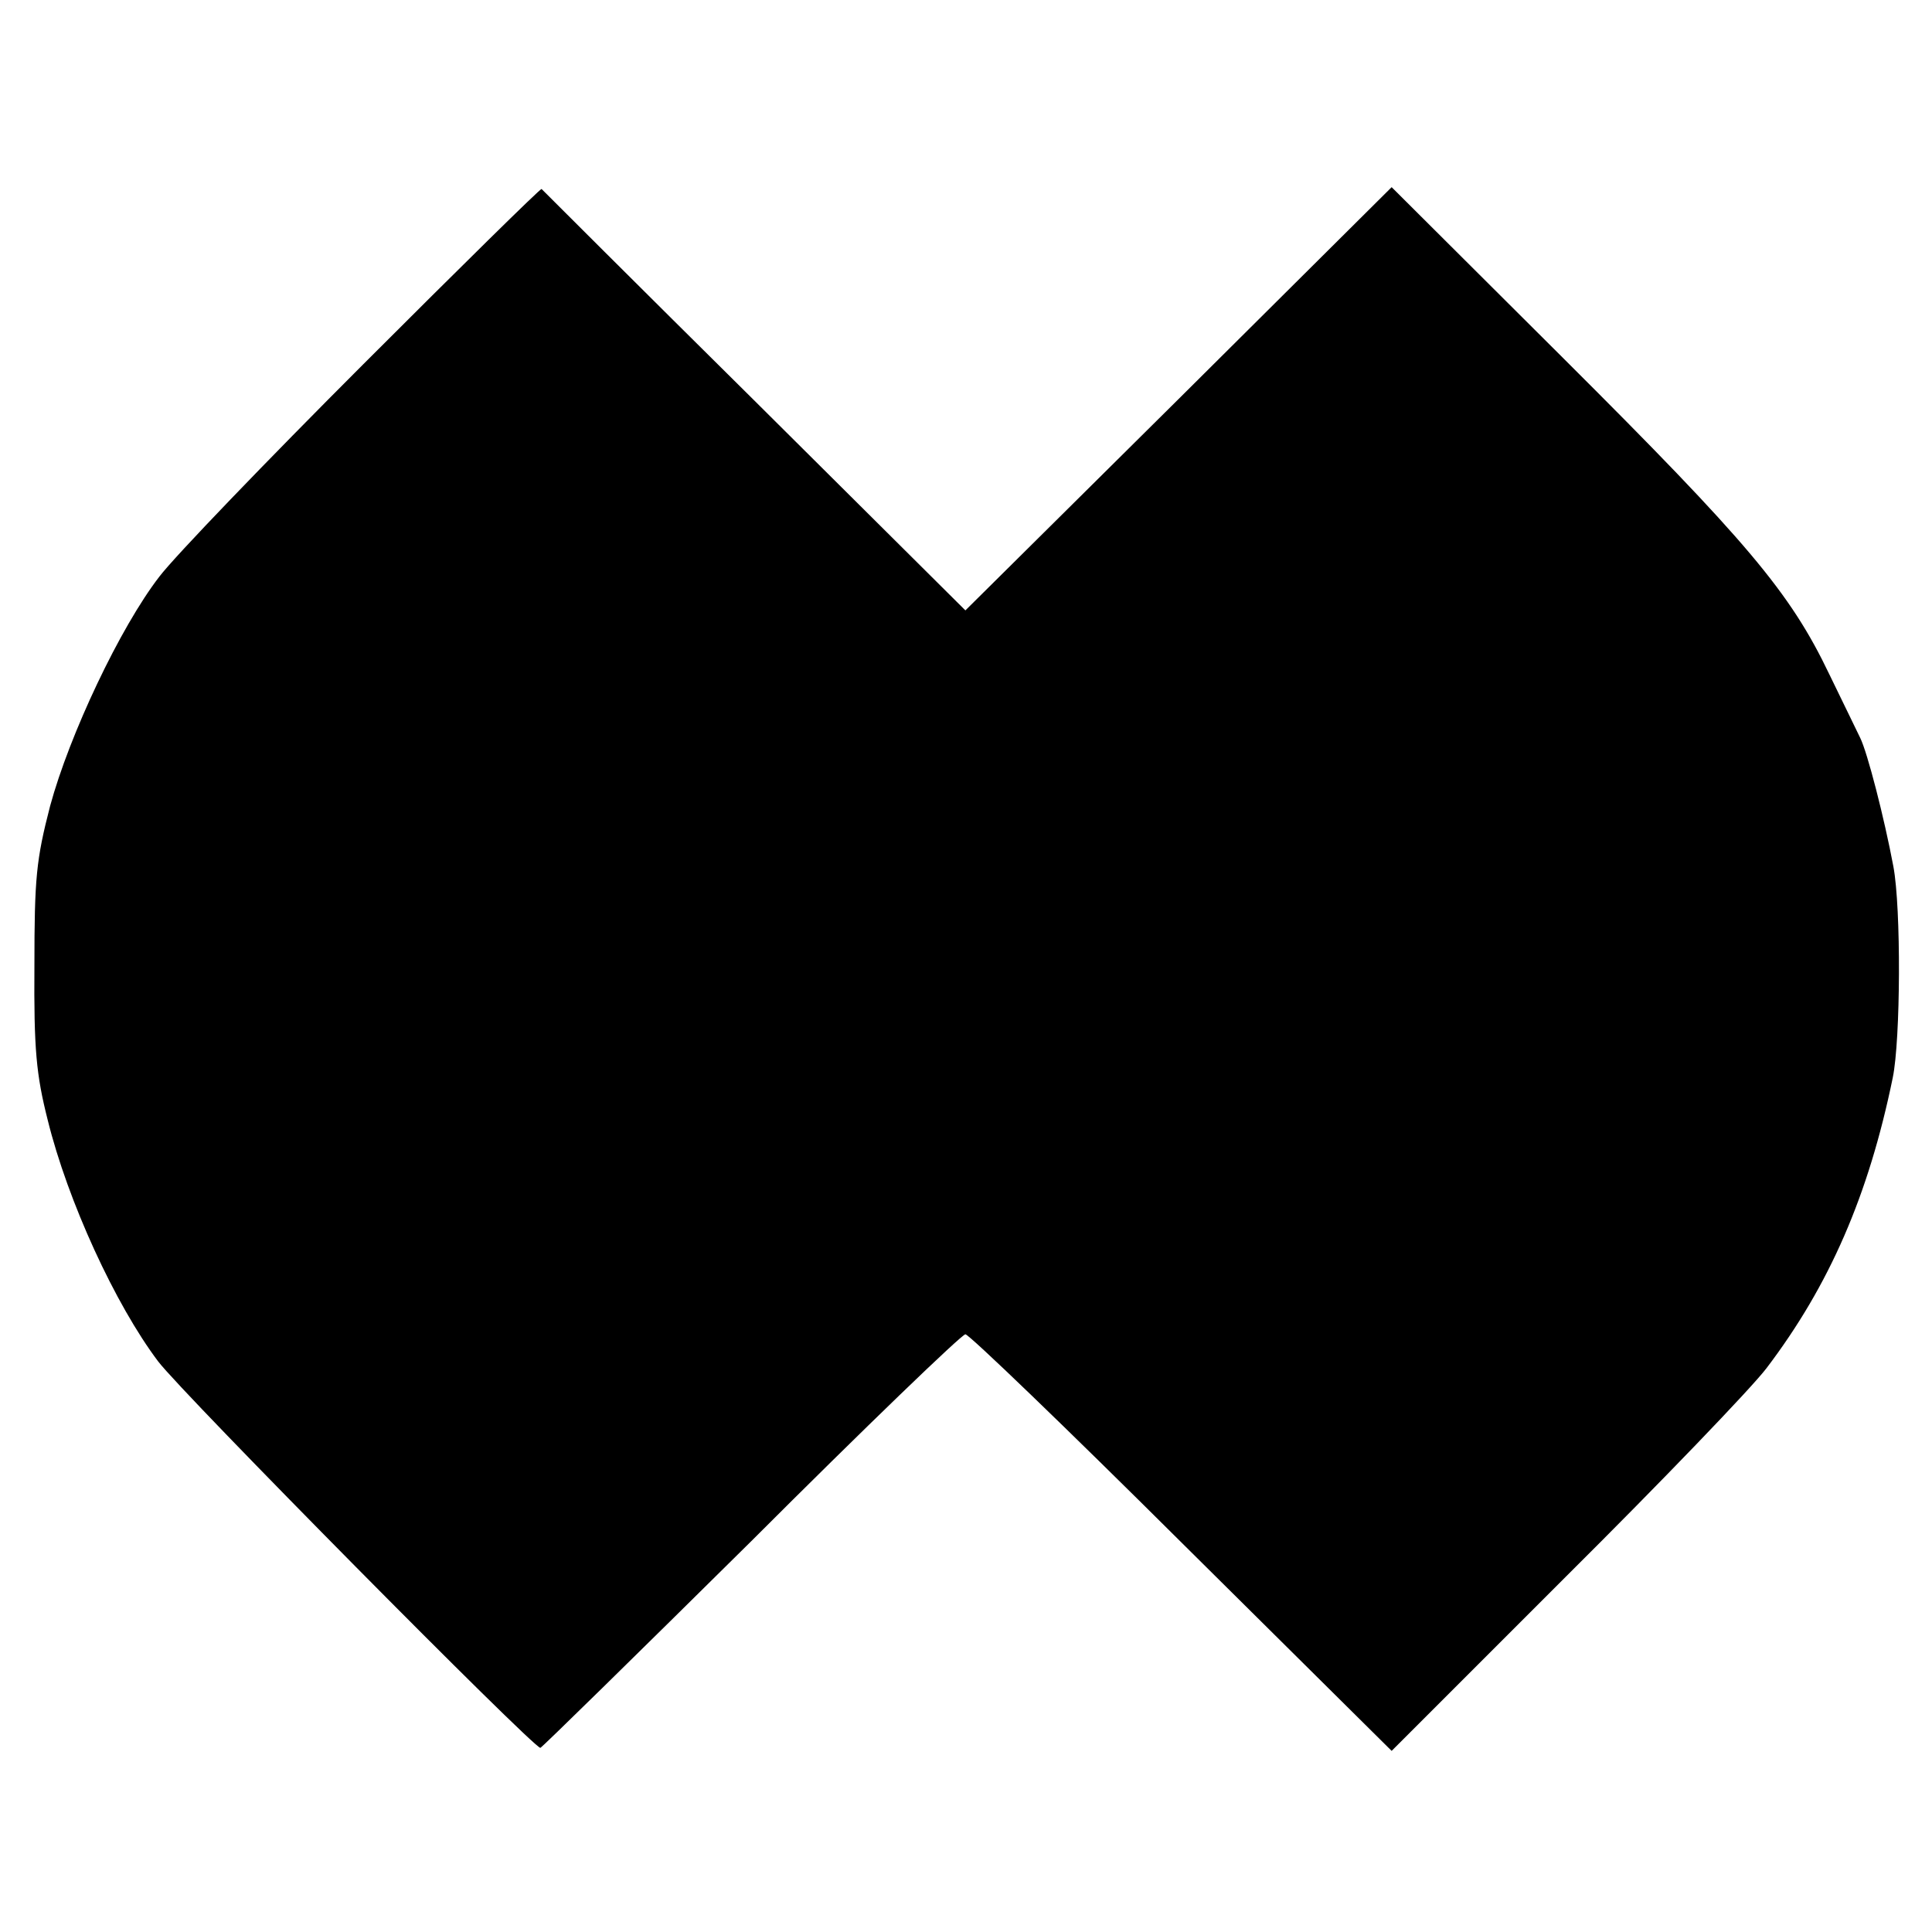 <?xml version="1.0" standalone="no"?>
<!DOCTYPE svg PUBLIC "-//W3C//DTD SVG 20010904//EN"
 "http://www.w3.org/TR/2001/REC-SVG-20010904/DTD/svg10.dtd">
<svg version="1.0" xmlns="http://www.w3.org/2000/svg"
 width="320pt" height="320pt" viewBox="0 0 320 320"
 preserveAspectRatio="xMidYMid meet">
<g transform="translate(0,320) scale(0.1,-0.1)"
fill="#000000" stroke="none">
<path d="M602 2597 c-161 -161 -313 -319 -338 -352 -65 -84 -149 -262 -181
-380 -23 -89 -26 -119 -26 -265 -1 -138 3 -180 22 -255 33 -134 112 -306 183
-400 41 -54 621 -640 633 -640 2 0 159 154 349 342 189 189 349 343 355 343 6
0 167 -155 358 -345 l348 -345 288 288 c159 158 308 313 333 346 104 137 169
286 209 481 13 63 14 281 1 350 -15 80 -43 189 -55 213 -5 10 -27 56 -51 105
-65 136 -136 220 -441 524 l-284 283 -353 -351 -353 -350 -350 348 c-193 191
-351 349 -352 350 -2 1 -134 -129 -295 -290z"/>
</g>
</svg>
